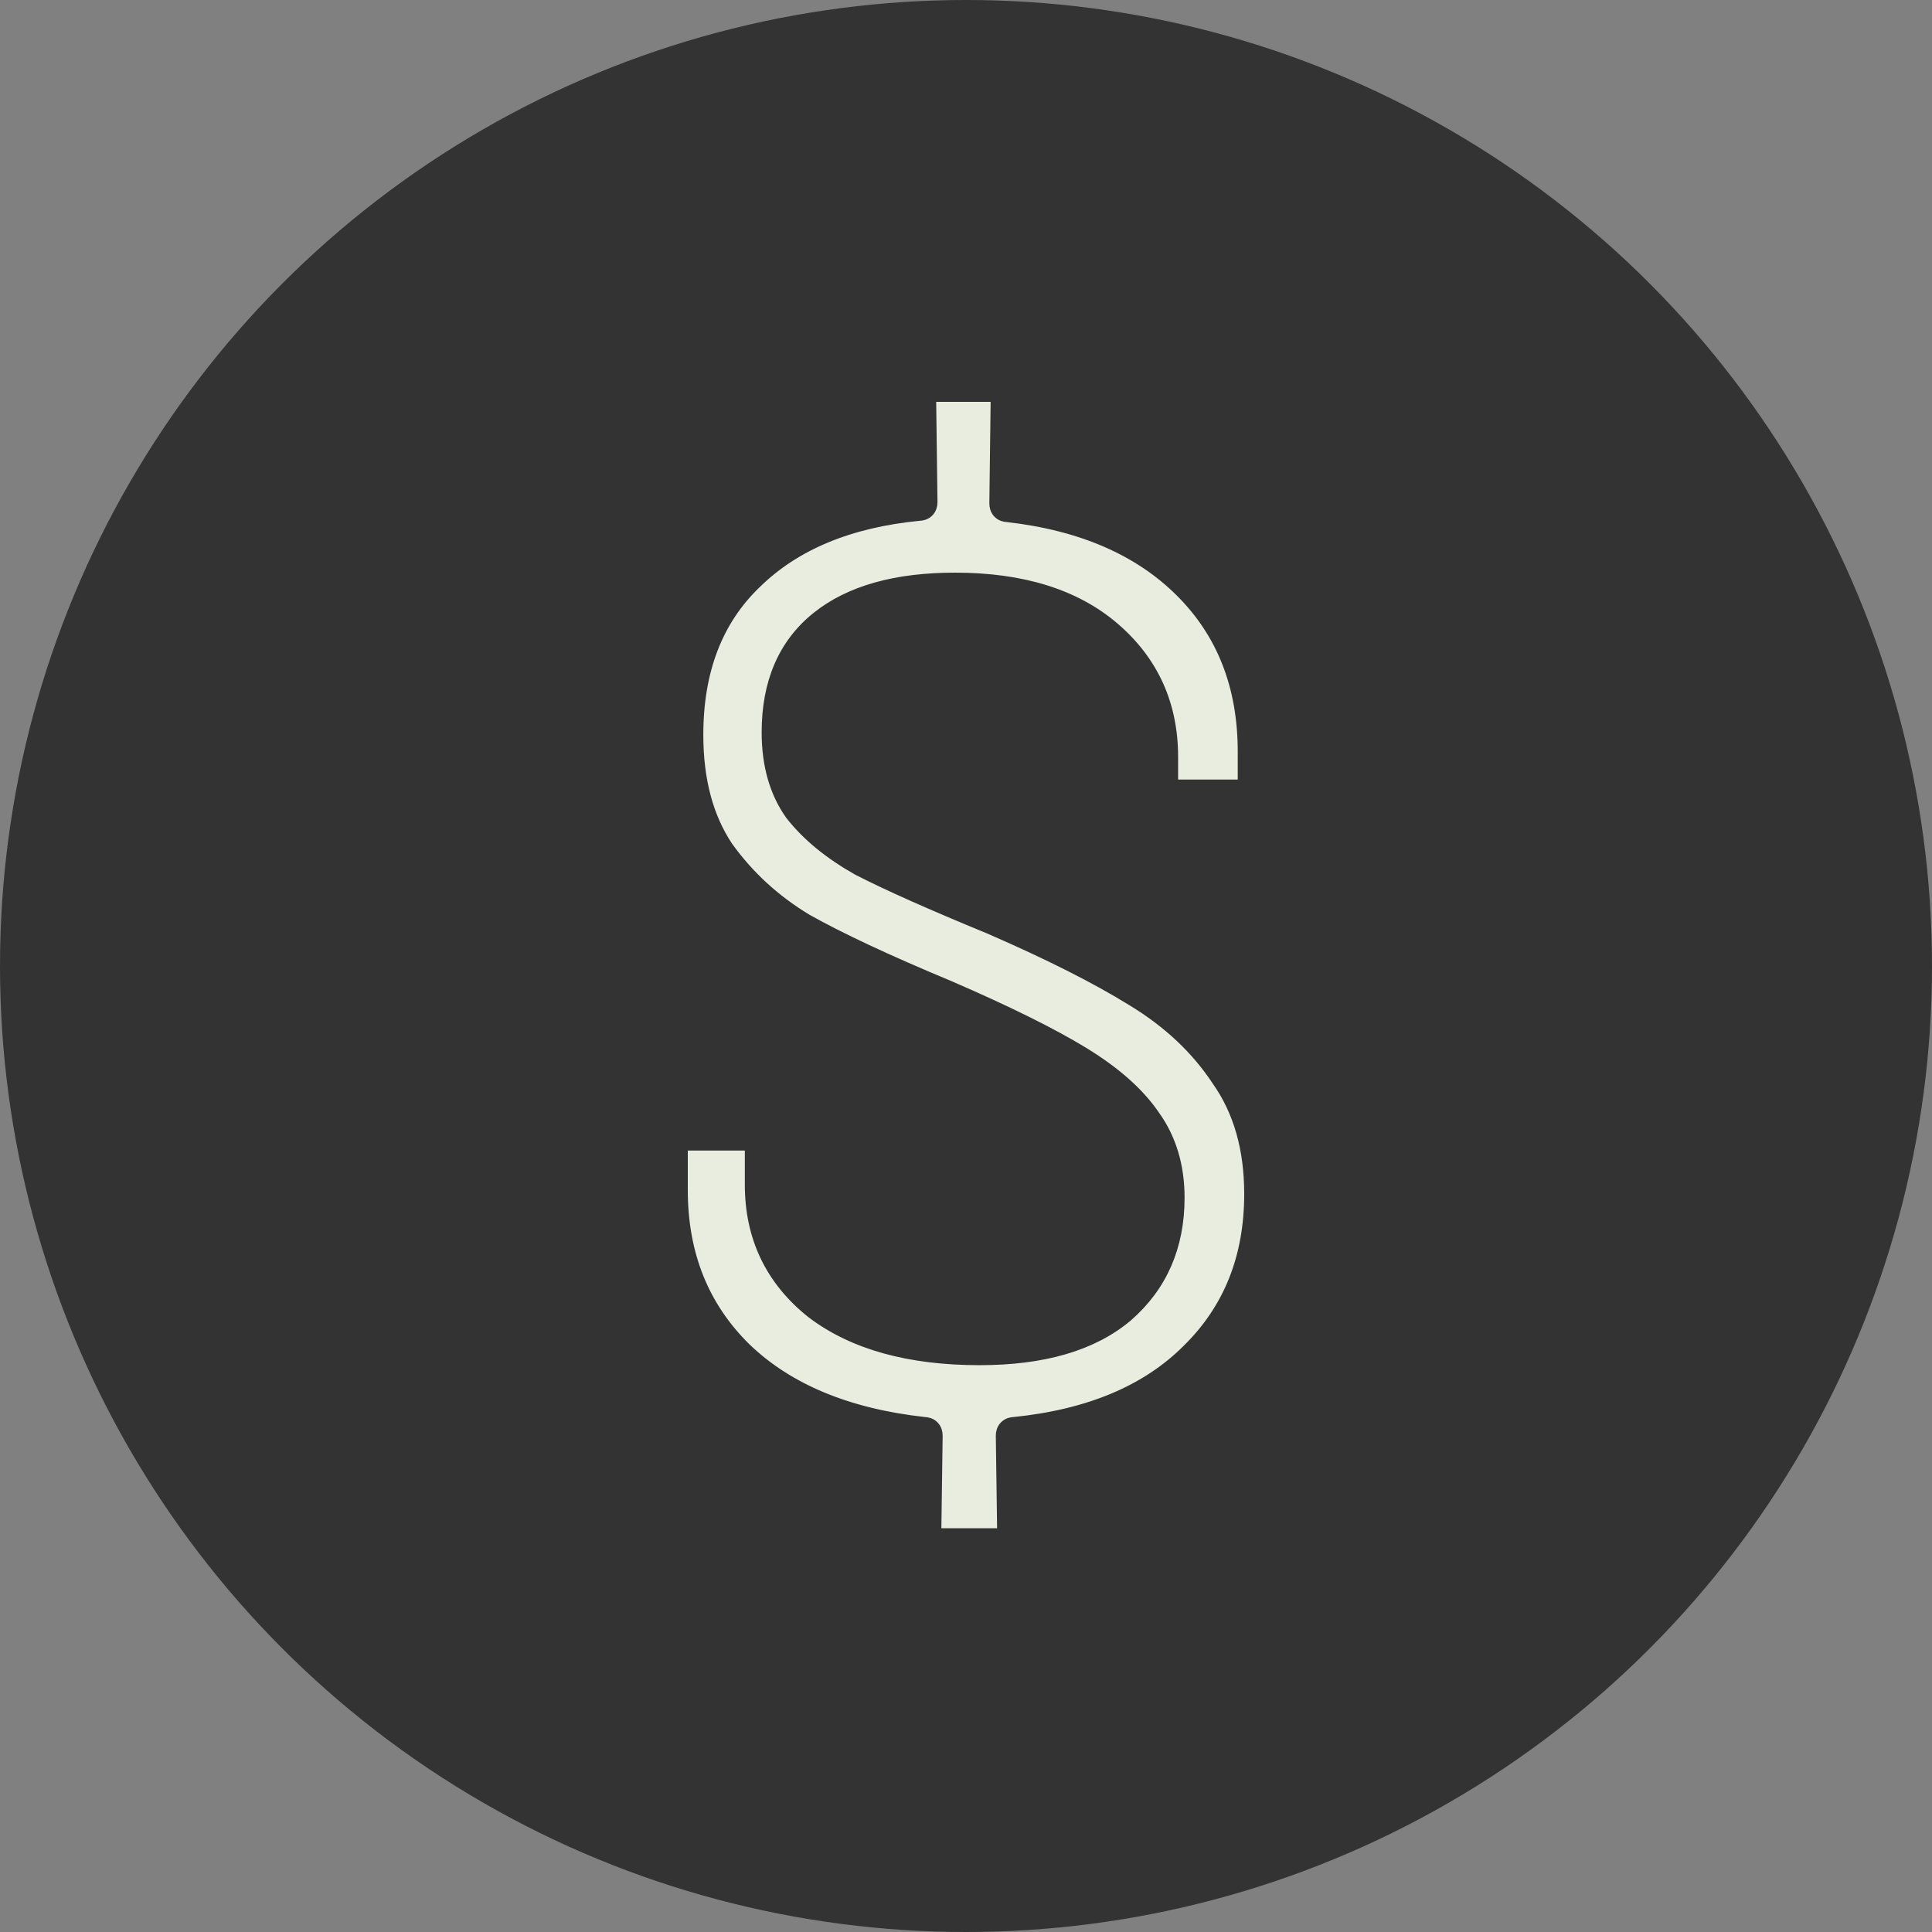 <svg width="1000" height="1000" viewBox="0 0 1000 1000" fill="none" xmlns="http://www.w3.org/2000/svg">
<rect x="0" y="0" width="1000" height="1000" fill="#808080" stroke="none"/>
<circle cx="500" cy="500" r="500" fill="#333333"/>
<path d="M615.07 699.123L615.057 699.135L615.045 699.148C593.916 720.265 564.002 732.968 524.91 736.944C523.521 736.977 521.9 737.364 520.628 738.635C519.293 739.969 518.932 741.686 518.932 743.119V743.143L518.933 743.167L519.602 791.307C519.602 791.315 519.602 791.322 519.602 791.33C519.598 793.004 519.18 793.625 518.954 793.851C518.726 794.079 518.099 794.5 516.406 794.5H486.942C485.249 794.5 484.623 794.079 484.394 793.851C484.168 793.625 483.75 793.004 483.746 791.329C483.746 791.322 483.746 791.314 483.746 791.307L484.415 743.167L484.416 743.143V743.119C484.416 741.686 484.055 739.969 482.72 738.635C481.453 737.369 479.841 736.98 478.455 736.945C438.459 732.526 407.622 719.595 385.588 698.442C363.557 676.848 352.5 649.446 352.5 615.955V595.207C352.5 593.516 352.921 592.891 353.148 592.663C353.376 592.435 354.003 592.015 355.696 592.015H385.829C387.522 592.015 388.149 592.435 388.377 592.663C388.605 592.891 389.026 593.516 389.026 595.207V613.278C389.026 640.213 399.547 662.192 420.473 678.924L420.506 678.951L420.54 678.977C441.88 695.205 470.841 703.115 507.031 703.115C539.635 703.115 565.118 695.879 582.943 680.876L582.964 680.859L582.984 680.842C600.774 665.4 609.635 644.996 609.635 619.971C609.635 603.741 605.453 589.628 596.95 577.806C588.992 566.126 576.737 555.339 560.416 545.371C544.141 535.43 520.979 523.977 491.011 511.012L490.989 511.002L490.966 510.993C458.903 497.64 434.289 486.11 417.059 476.399C400.525 466.389 386.846 453.796 375.987 438.614C365.762 423.262 360.535 403.918 360.535 380.368C360.535 346.777 370.762 320.542 390.928 301.244L390.942 301.231L390.955 301.217C411.2 281.413 439.345 269.603 475.75 266.072C477.141 266.04 478.766 265.655 480.042 264.38C481.377 263.046 481.737 261.329 481.737 259.897V259.874L481.737 259.852L481.068 207.672C481.071 205.997 481.489 205.375 481.716 205.149C481.944 204.921 482.571 204.5 484.264 204.5H513.058C514.751 204.5 515.378 204.921 515.606 205.149C515.832 205.375 516.25 205.997 516.254 207.672L515.585 260.522L515.584 260.544V260.566C515.584 261.998 515.945 263.716 517.28 265.05C518.545 266.314 520.154 266.703 521.538 266.74C560.157 271.155 590.096 284.287 611.697 305.876C633.29 327.458 644.152 355.089 644.152 389.068V403.793C644.152 405.484 643.731 406.109 643.504 406.337C643.276 406.565 642.649 406.985 640.956 406.985H609.483C607.79 406.985 607.164 406.565 606.935 406.337C606.708 406.109 606.287 405.484 606.287 403.793V391.746C606.287 364.873 596.264 342.701 576.276 325.51C556.256 308.293 528.786 299.9 494.308 299.9C463.949 299.9 440.061 306.461 423.142 320.083C406.086 333.816 397.731 353.653 397.731 379.029C397.731 395.652 401.664 409.788 409.759 421.21L409.807 421.278L409.858 421.344C418.241 432.05 429.792 441.476 444.38 449.678L444.436 449.709L444.493 449.738C459.357 457.391 482.002 467.472 512.364 479.968C543.068 493.312 567.667 505.725 586.214 517.201L586.229 517.21L586.245 517.22C605.042 528.58 619.822 542.507 630.666 558.983L630.696 559.027L630.727 559.071C641.844 574.884 647.5 594.447 647.5 617.963C647.5 651.021 636.658 677.978 615.07 699.123Z" fill="#E8EDDF" stroke="#333333" stroke-width="7"/>
</svg>
